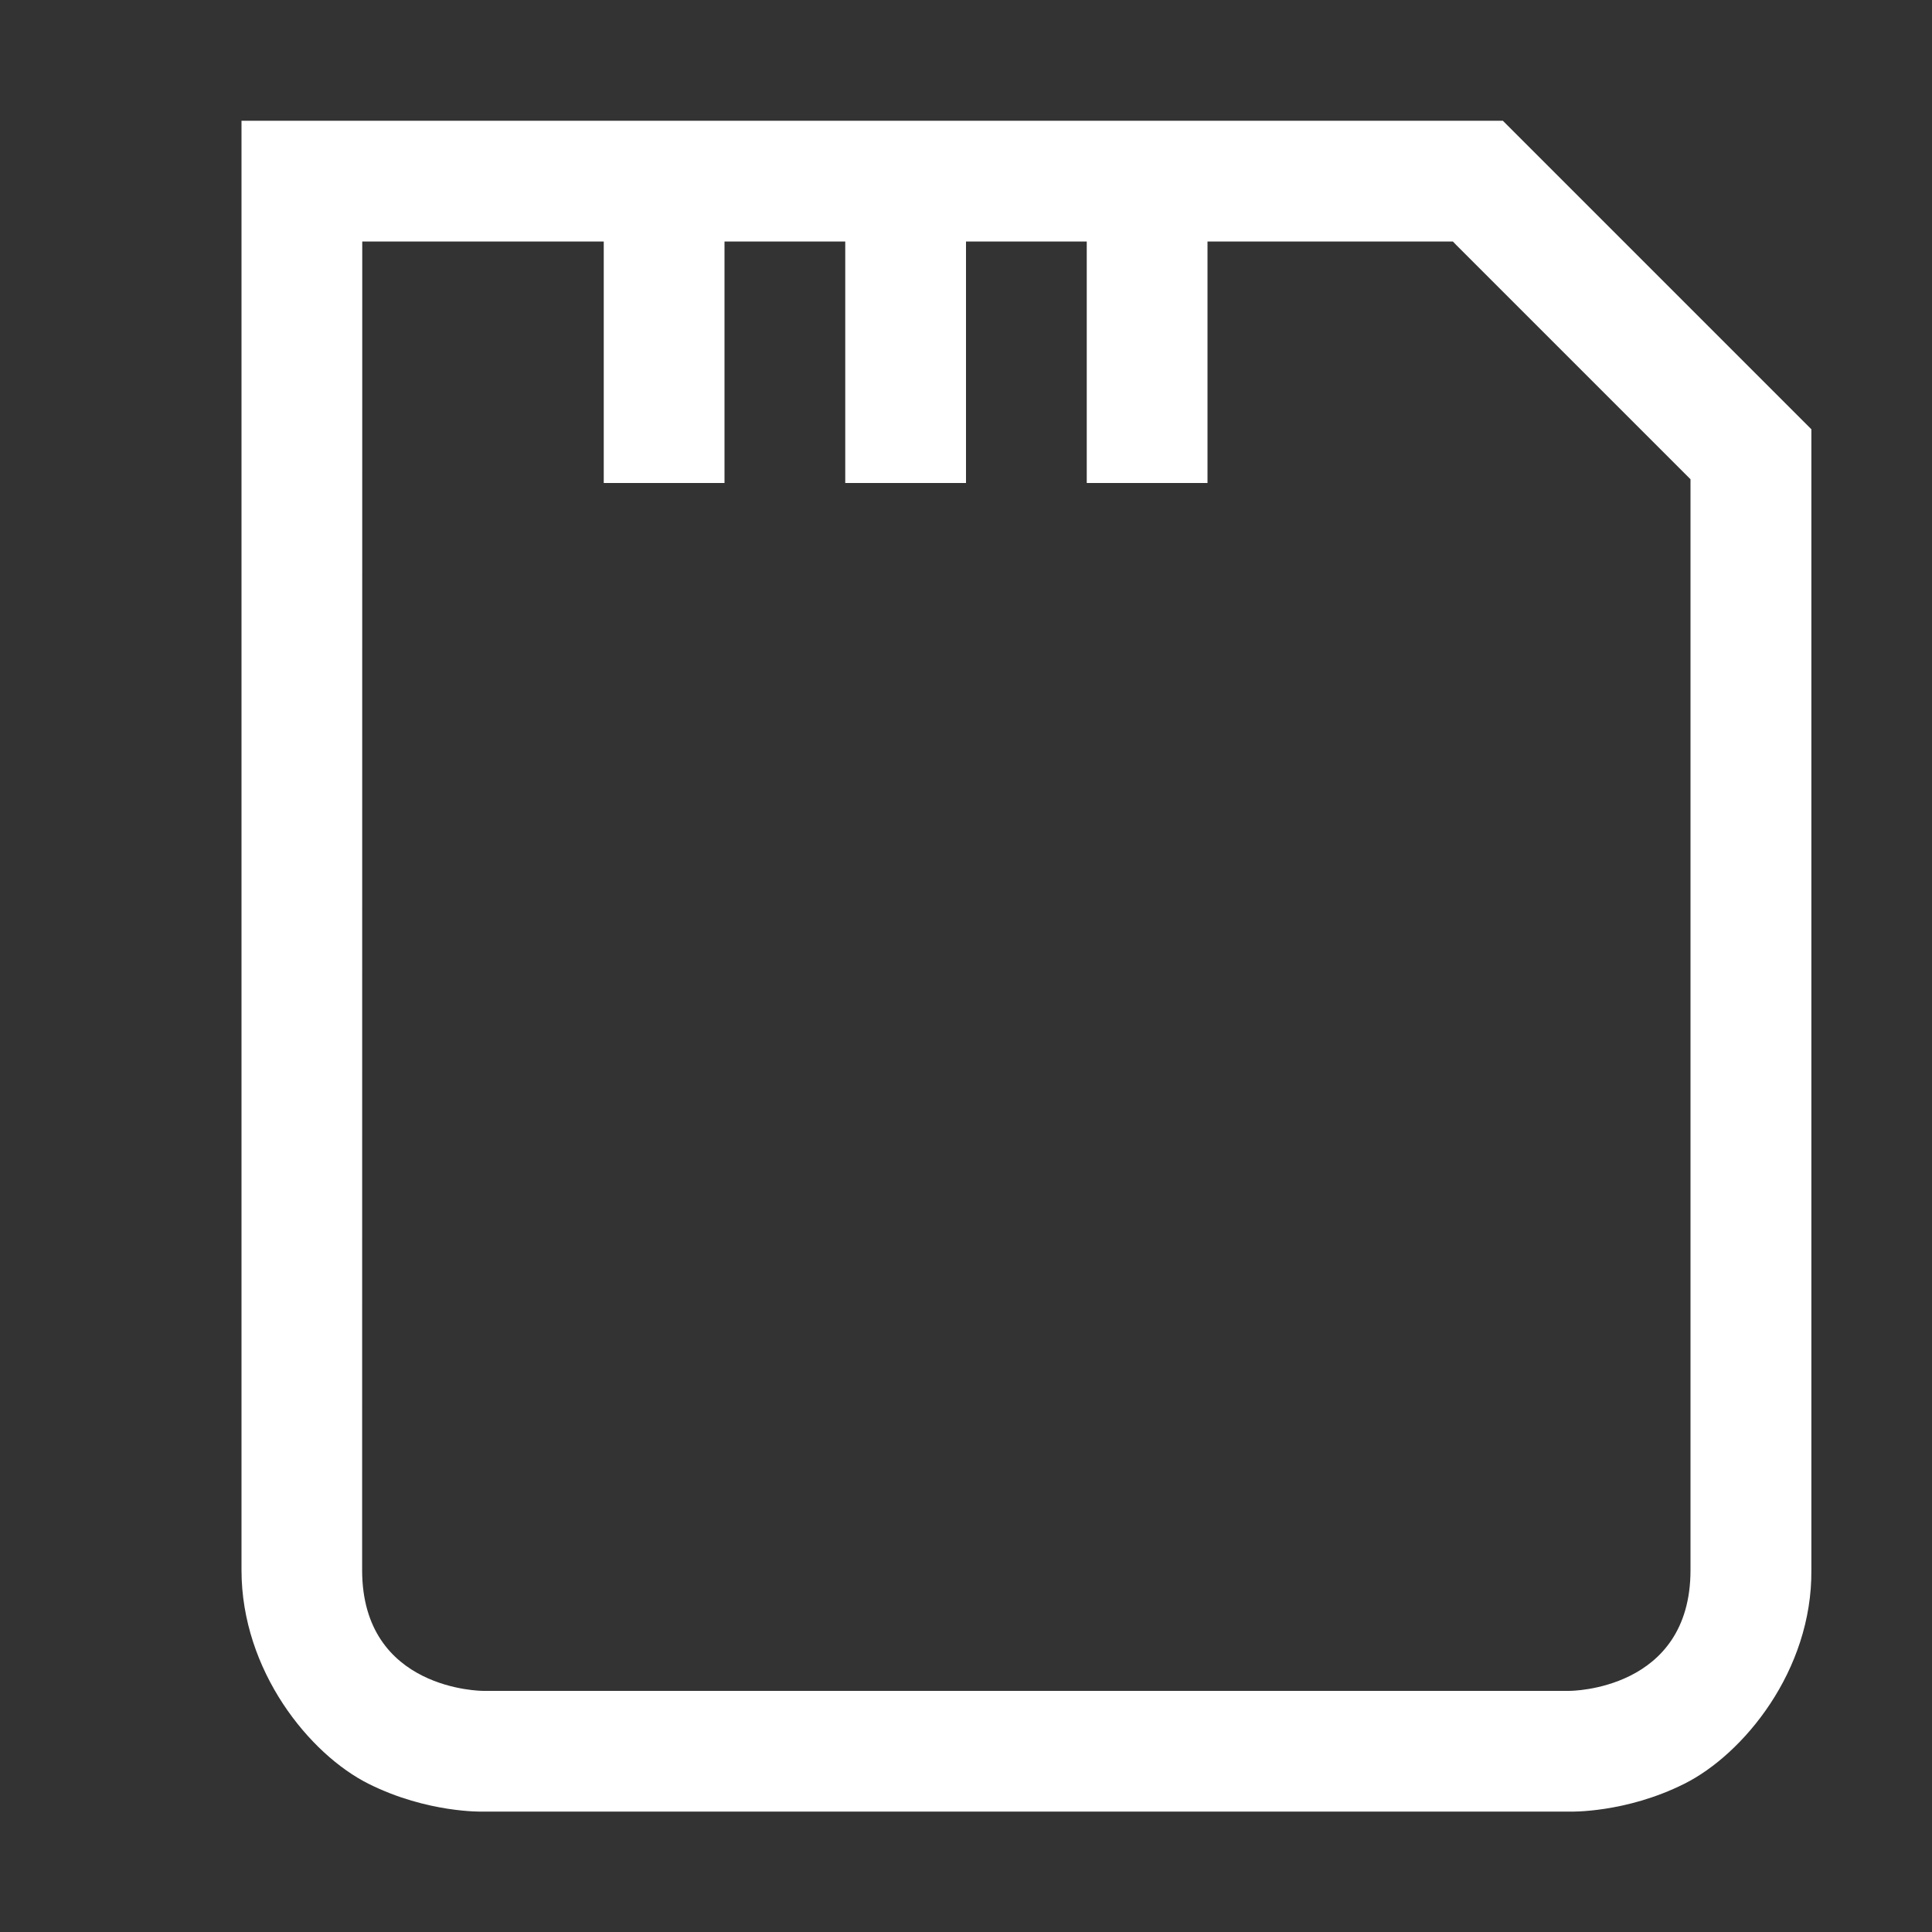 <svg width="16" height="16" version="1.1" xmlns="http://www.w3.org/2000/svg">
 <rect width="100%" height="100%" fill="#333333" stroke="none"/>
 <defs>
  <style id="current-color-scheme" type="text/css">.ColorScheme-Text { color:#ffffff; } .ColorScheme-Highlight { color:#5294e2; }</style>
 </defs>
 <path class="ColorScheme-Text" d="m2 1v12.003c0 0.834 0.564 1.526 1.053 1.77 0.488 0.244 0.947 0.23 0.947 0.23h9.001s0.459 0.014 0.947-0.23c0.489-0.244 1.06-0.936 1.053-1.77v-9.448l-2.555-2.555h-0.445zm1 1h2v2h1v-2h1v2h1v-2h1v2h1v-2h2.032l0.031 0.032 1.937 1.937v9.034c0 1-1 1-1 1h-9.001s-1 0-1-1z" fill="currentColor"/>
</svg>
